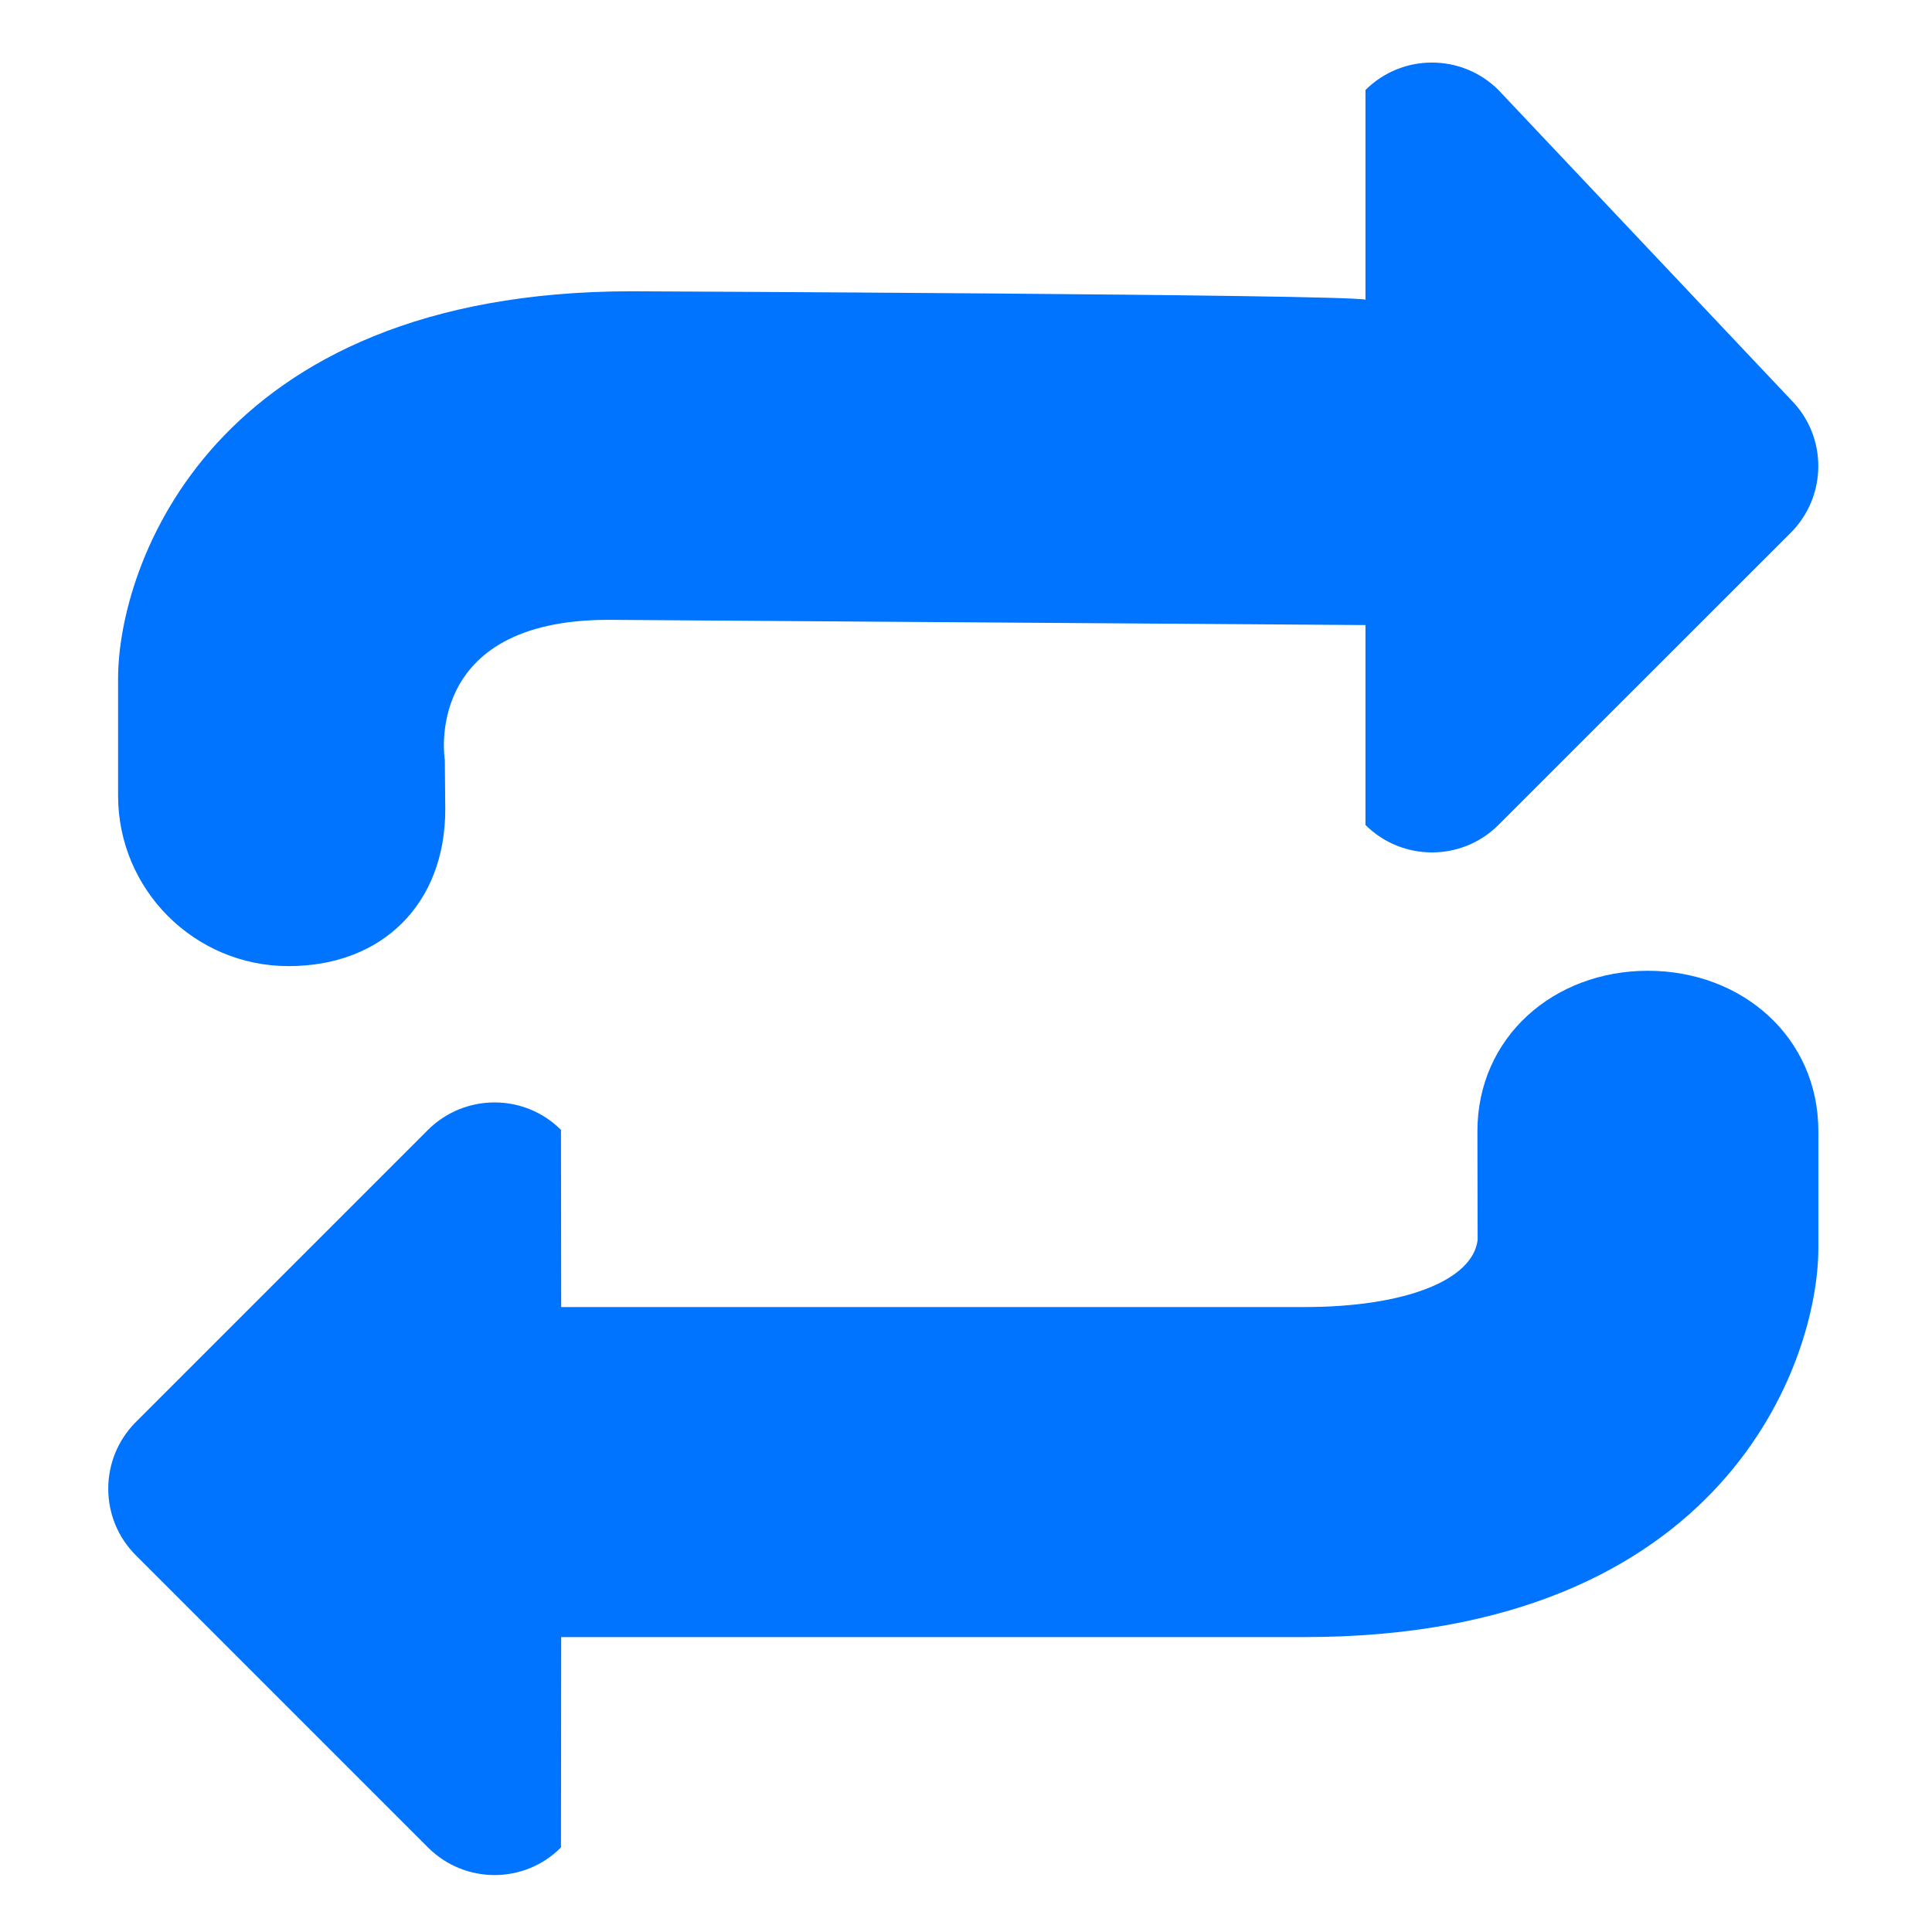 <?xml version="1.0" encoding="utf-8"?>
<!-- Uploaded to: SVG Repo, www.svgrepo.com, Generator: SVG Repo Mixer Tools -->
<svg width="800px" height="800px" viewBox="0 -0.5 17 17" version="1.1" xmlns="http://www.w3.org/2000/svg" xmlns:xlink="http://www.w3.org/1999/xlink" class="si-glyph si-glyph-arrow-change">
    
    <title>950</title>
    
    <defs>
</defs>
    <g stroke="none" stroke-width="1" fill="none" fill-rule="evenodd">
        <g transform="translate(1, 0)" fill="#0074ff">
            <path d="M1.539,8.001 C2.367,8.001 2.918,7.45 2.918,6.622 L2.914,6.187 C2.914,6.187 2.709,4.954 4.354,4.954 L11.015,5 L11.015,6.759 C11.338,7.081 11.862,7.081 12.185,6.759 L14.758,4.187 C15.08,3.863 15.08,3.339 14.758,3.017 L12.185,0.292 C11.862,-0.03 11.338,-0.03 11.015,0.292 L11.015,2.137 C10.854,2.09 4.562,2.063 4.562,2.063 C0.851,2.063 0.039,4.492 0.039,5.47 L0.039,6.501 C0.039,7.329 0.711,8.001 1.539,8.001 L1.539,8.001 Z" class="si-glyph-fill">
</path>
            <path d="M13.5,8.042 C12.672,8.042 12,8.626 12,9.454 L12.002,10.411 C11.957,10.768 11.357,11.001 10.477,11.001 L3.938,11.001 L3.936,9.442 C3.614,9.12 3.09,9.12 2.766,9.442 L0.194,12.014 C-0.128,12.338 -0.128,12.862 0.194,13.184 L2.766,15.756 C3.09,16.08 3.614,16.08 3.936,15.756 L3.938,13.905 L10.477,13.905 C14.188,13.905 15,11.463 15,10.484 L15,9.453 C15,8.626 14.328,8.042 13.5,8.042 L13.5,8.042 Z" class="si-glyph-fill">
</path>
        </g>
    </g>
</svg>